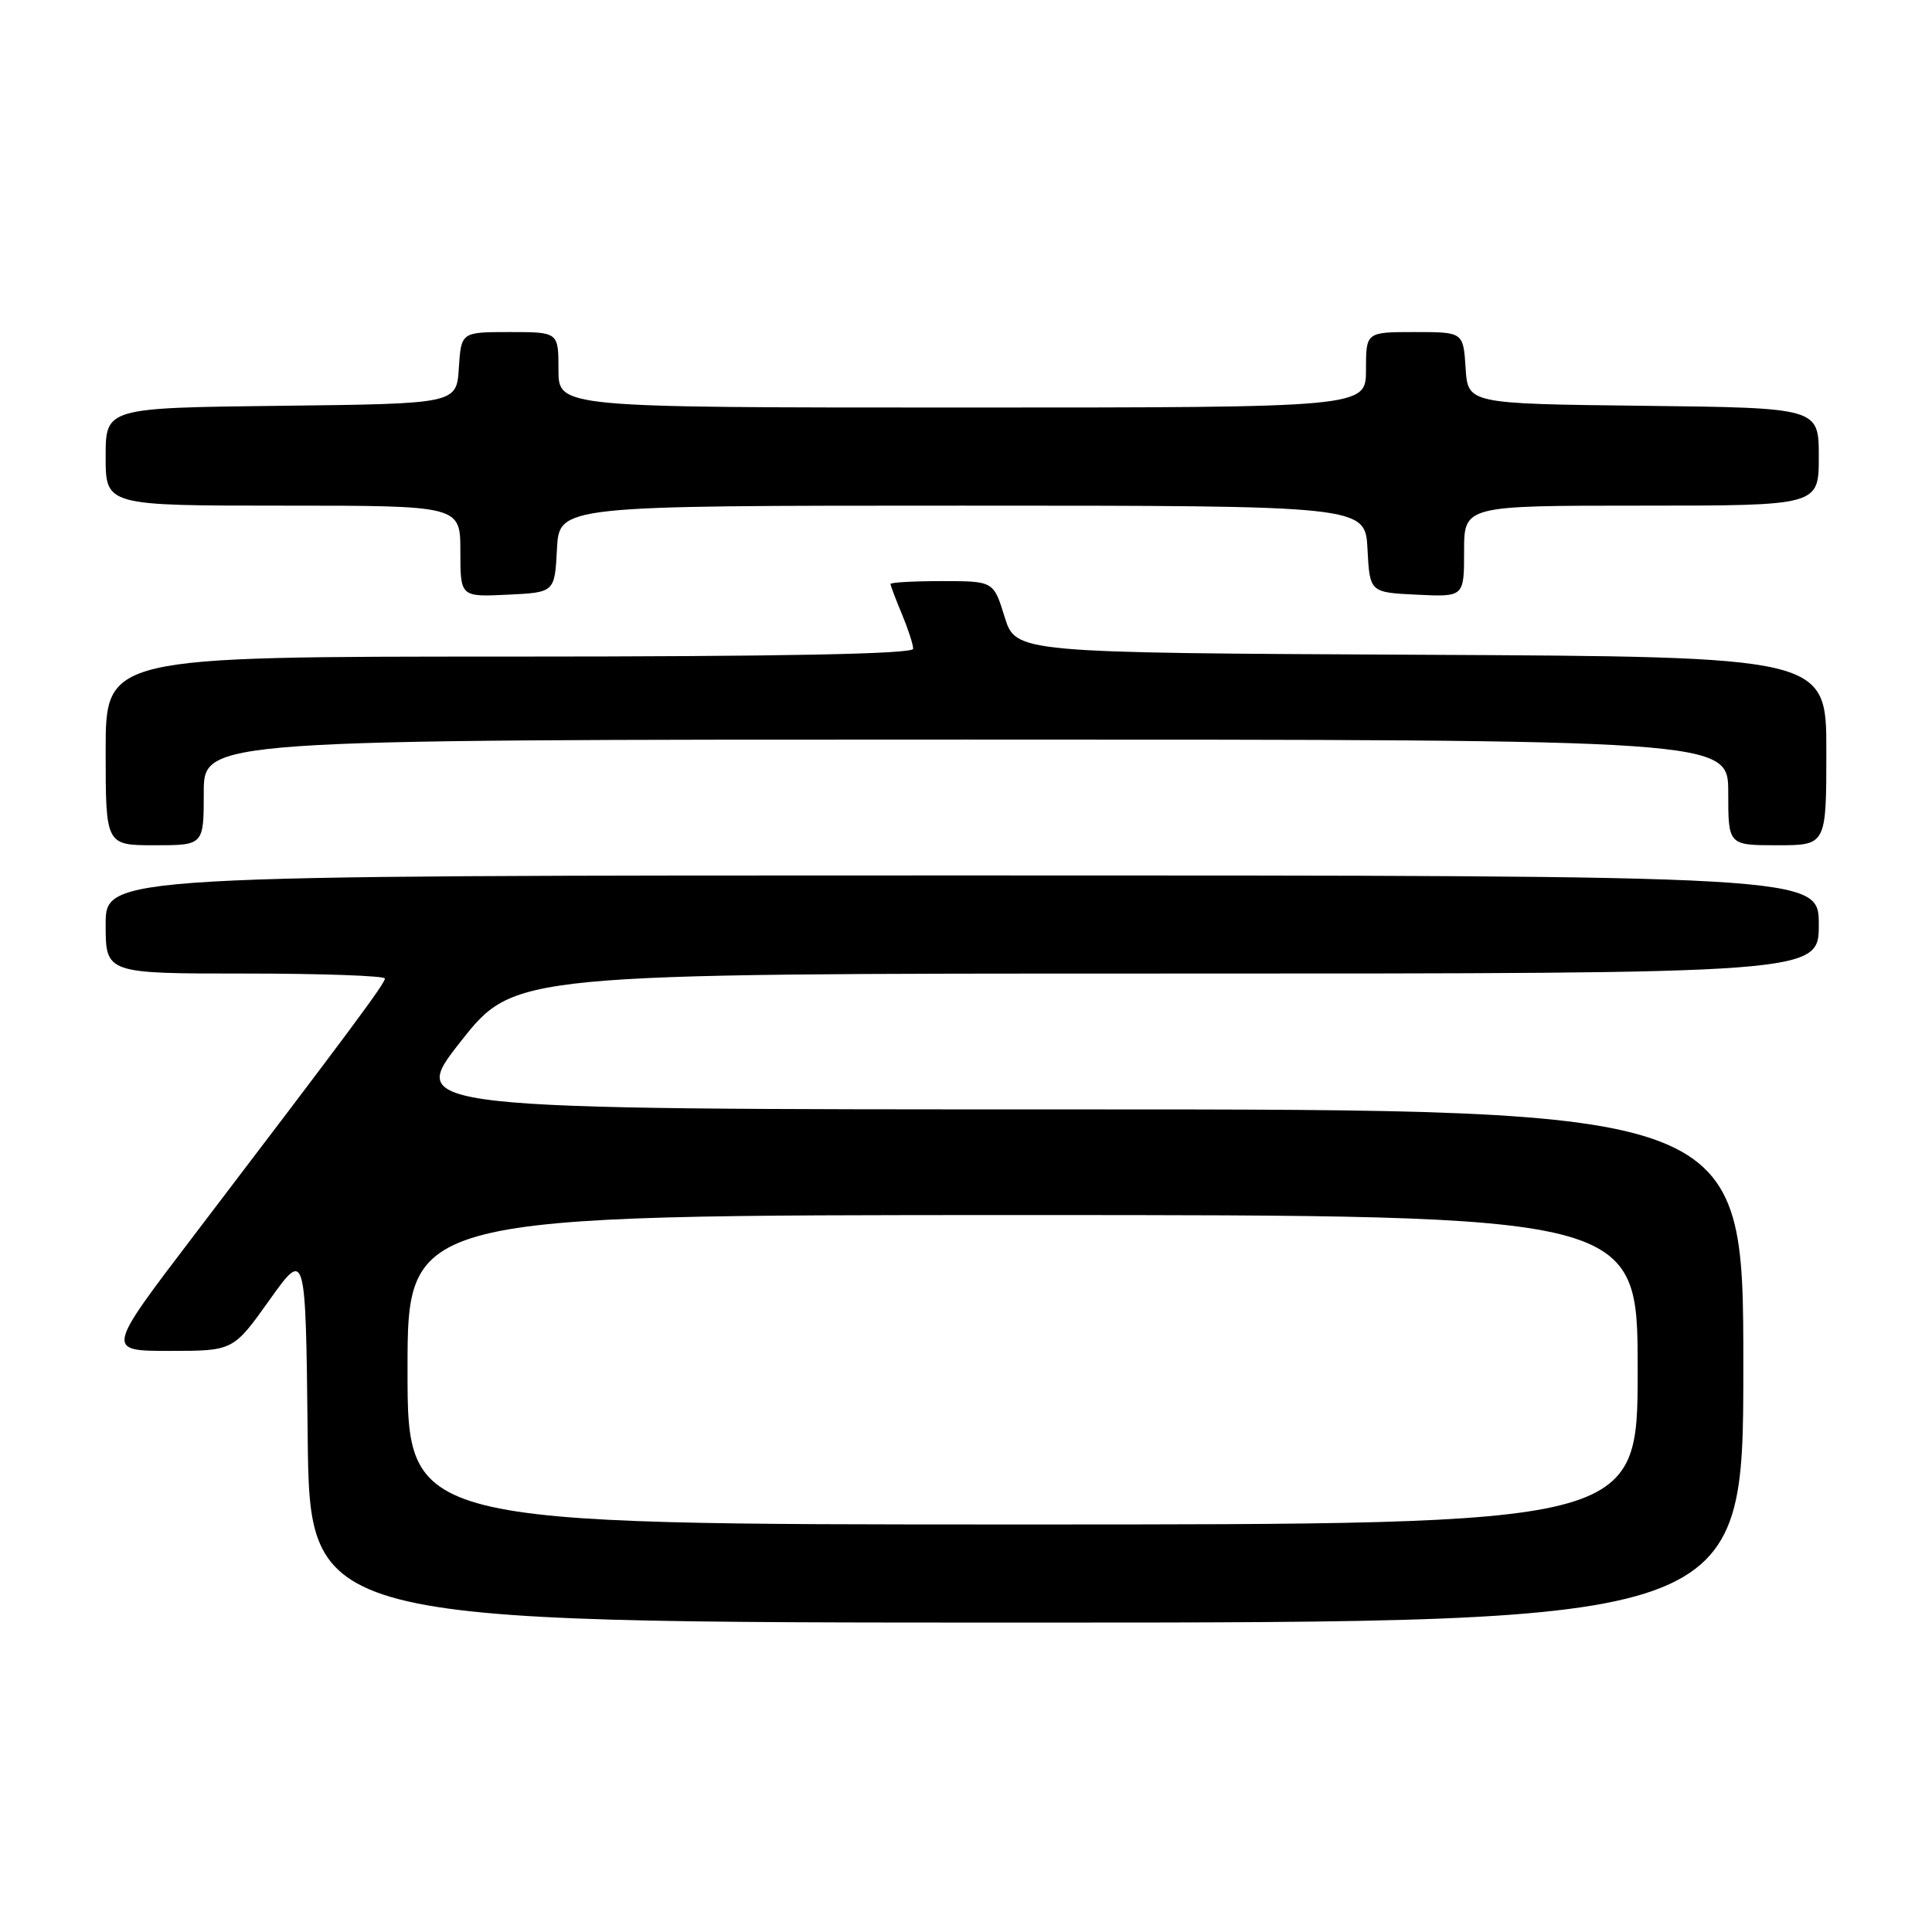 <?xml version="1.0" encoding="UTF-8" standalone="no"?>
<!DOCTYPE svg PUBLIC "-//W3C//DTD SVG 1.1//EN" "http://www.w3.org/Graphics/SVG/1.1/DTD/svg11.dtd" >
<svg xmlns="http://www.w3.org/2000/svg" xmlns:xlink="http://www.w3.org/1999/xlink" version="1.1" viewBox="0 0 256 256">
 <g >
 <path fill="currentColor"
d=" M 231.00 181.00 C 231.00 147.00 231.00 147.00 142.48 147.00 C 53.95 147.00 53.95 147.00 61.05 138.00 C 68.15 129.00 68.15 129.00 154.58 129.00 C 241.00 129.00 241.00 129.00 241.00 122.50 C 241.00 116.00 241.00 116.00 127.50 116.00 C 14.00 116.00 14.00 116.00 14.00 122.50 C 14.00 129.00 14.00 129.00 32.50 129.00 C 42.67 129.00 51.00 129.30 51.00 129.66 C 51.00 130.34 46.29 136.67 25.66 163.75 C 14.04 179.00 14.04 179.00 22.47 179.00 C 30.90 179.00 30.90 179.00 35.70 172.27 C 40.50 165.54 40.50 165.54 40.77 190.27 C 41.03 215.00 41.03 215.00 136.02 215.00 C 231.00 215.00 231.00 215.00 231.00 181.00 Z  M 27.00 105.00 C 27.00 98.00 27.00 98.00 128.00 98.00 C 229.00 98.00 229.00 98.00 229.00 105.00 C 229.00 112.00 229.00 112.00 235.50 112.00 C 242.00 112.00 242.00 112.00 242.00 99.51 C 242.00 87.02 242.00 87.02 188.30 86.76 C 134.60 86.50 134.60 86.50 133.12 81.75 C 131.65 77.00 131.65 77.00 124.82 77.00 C 121.07 77.00 118.00 77.17 118.00 77.38 C 118.00 77.59 118.67 79.37 119.50 81.35 C 120.32 83.32 121.00 85.40 121.00 85.97 C 121.00 86.66 103.61 87.00 67.50 87.00 C 14.00 87.00 14.00 87.00 14.00 99.50 C 14.00 112.00 14.00 112.00 20.50 112.00 C 27.00 112.00 27.00 112.00 27.00 105.00 Z  M 73.80 72.75 C 74.10 67.00 74.10 67.00 127.50 67.00 C 180.90 67.00 180.90 67.00 181.20 72.75 C 181.50 78.50 181.50 78.50 187.75 78.80 C 194.00 79.10 194.00 79.10 194.00 73.05 C 194.00 67.00 194.00 67.00 217.50 67.00 C 241.00 67.00 241.00 67.00 241.00 60.52 C 241.00 54.04 241.00 54.04 217.75 53.77 C 194.50 53.50 194.50 53.50 194.20 48.75 C 193.89 44.00 193.89 44.00 187.45 44.00 C 181.00 44.00 181.00 44.00 181.00 49.00 C 181.00 54.00 181.00 54.00 127.50 54.00 C 74.00 54.00 74.00 54.00 74.00 49.00 C 74.00 44.00 74.00 44.00 67.55 44.00 C 61.11 44.00 61.11 44.00 60.80 48.75 C 60.50 53.50 60.50 53.50 37.25 53.77 C 14.00 54.04 14.00 54.04 14.00 60.52 C 14.00 67.00 14.00 67.00 37.50 67.00 C 61.00 67.00 61.00 67.00 61.00 73.05 C 61.00 79.10 61.00 79.10 67.25 78.80 C 73.50 78.50 73.50 78.50 73.80 72.75 Z  M 54.00 181.50 C 54.00 161.00 54.00 161.00 135.50 161.00 C 217.00 161.00 217.00 161.00 217.00 181.50 C 217.00 202.00 217.00 202.00 135.50 202.00 C 54.00 202.00 54.00 202.00 54.00 181.50 Z "/>
</g>
</svg>